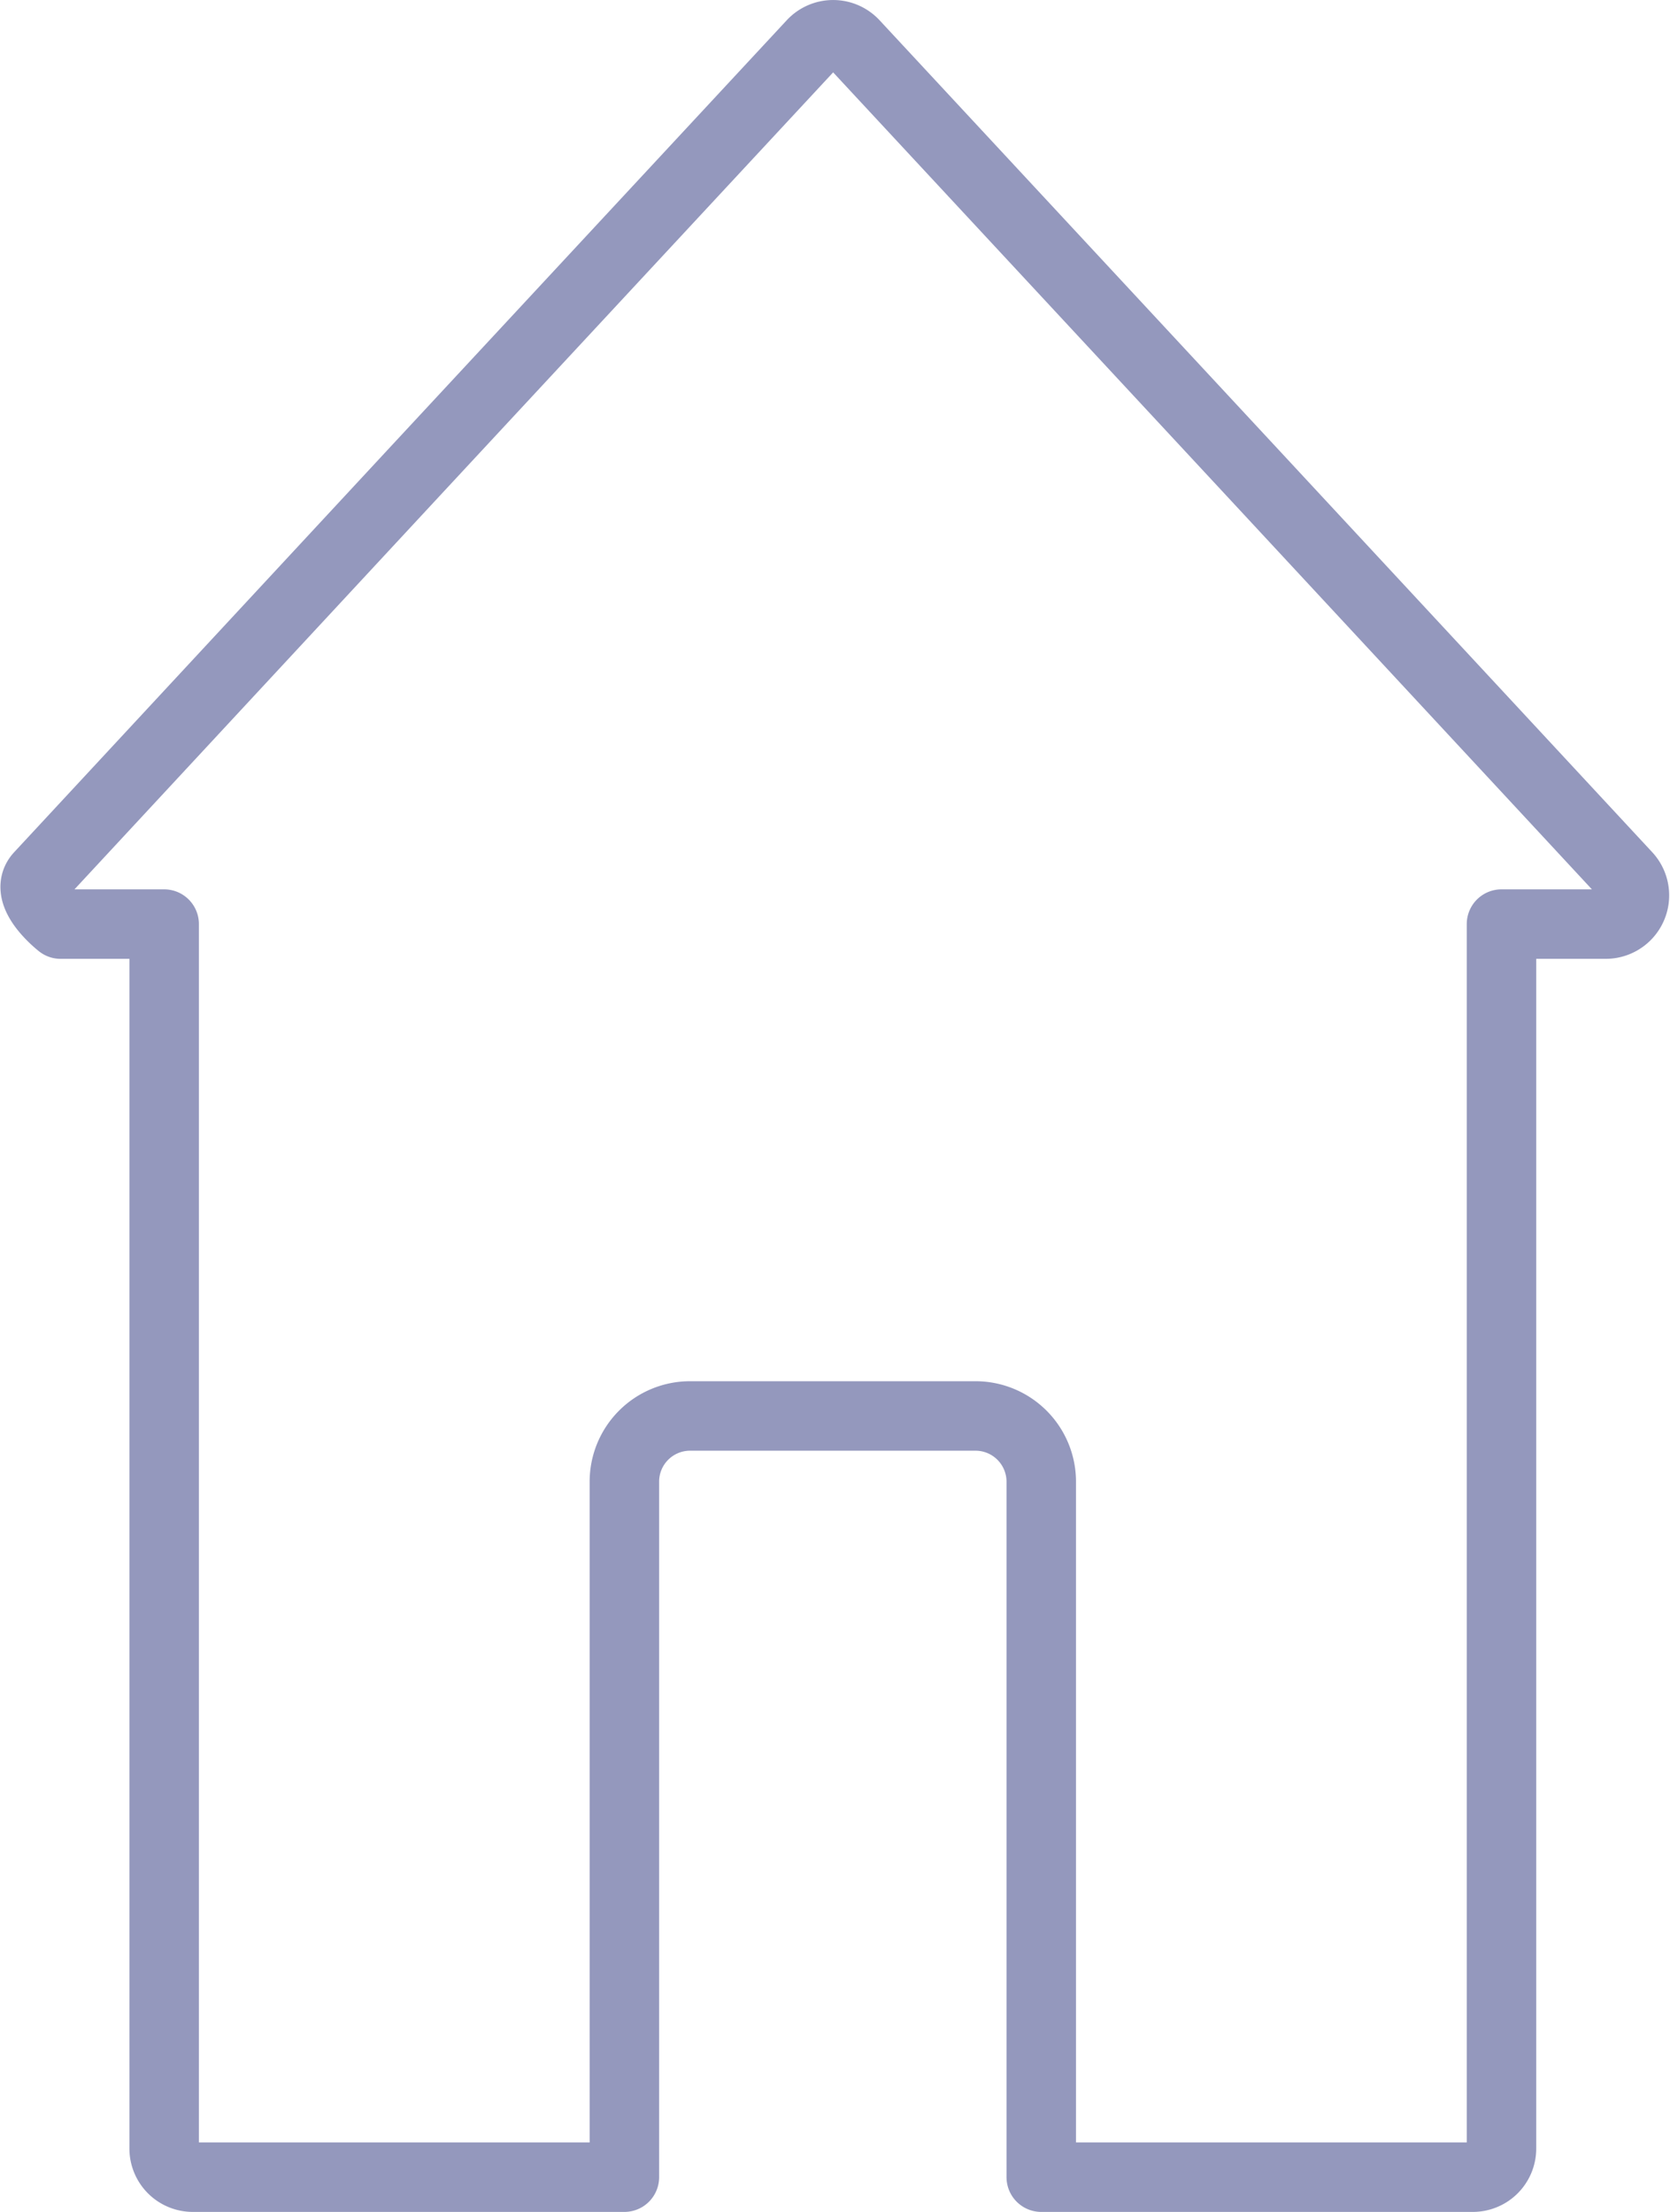 <svg xmlns="http://www.w3.org/2000/svg" width="18.027" height="23.874" viewBox="0 0 18.027 23.874">
  <path id="Trazado_17" data-name="Trazado 17" d="M78.436,652.007l-.986-1.062-3.055-3.29-4.3-4.628a.309.309,0,0,0-.453,0l-4.3,4.628-4.04,4.352c-.184.2.227.52.227.52h1.118v13.215a.309.309,0,0,0,.309.31h4.659v-7.507a.709.709,0,0,1,.709-.709h3.082a.71.71,0,0,1,.709.709v7.507h4.659a.309.309,0,0,0,.309-.31V652.527h1.118A.31.31,0,0,0,78.436,652.007Z" transform="translate(-60.875 -642.553)" fill="none" stroke="#9498bd" stroke-linecap="round" stroke-linejoin="round" stroke-width="0.75"/>
</svg>
